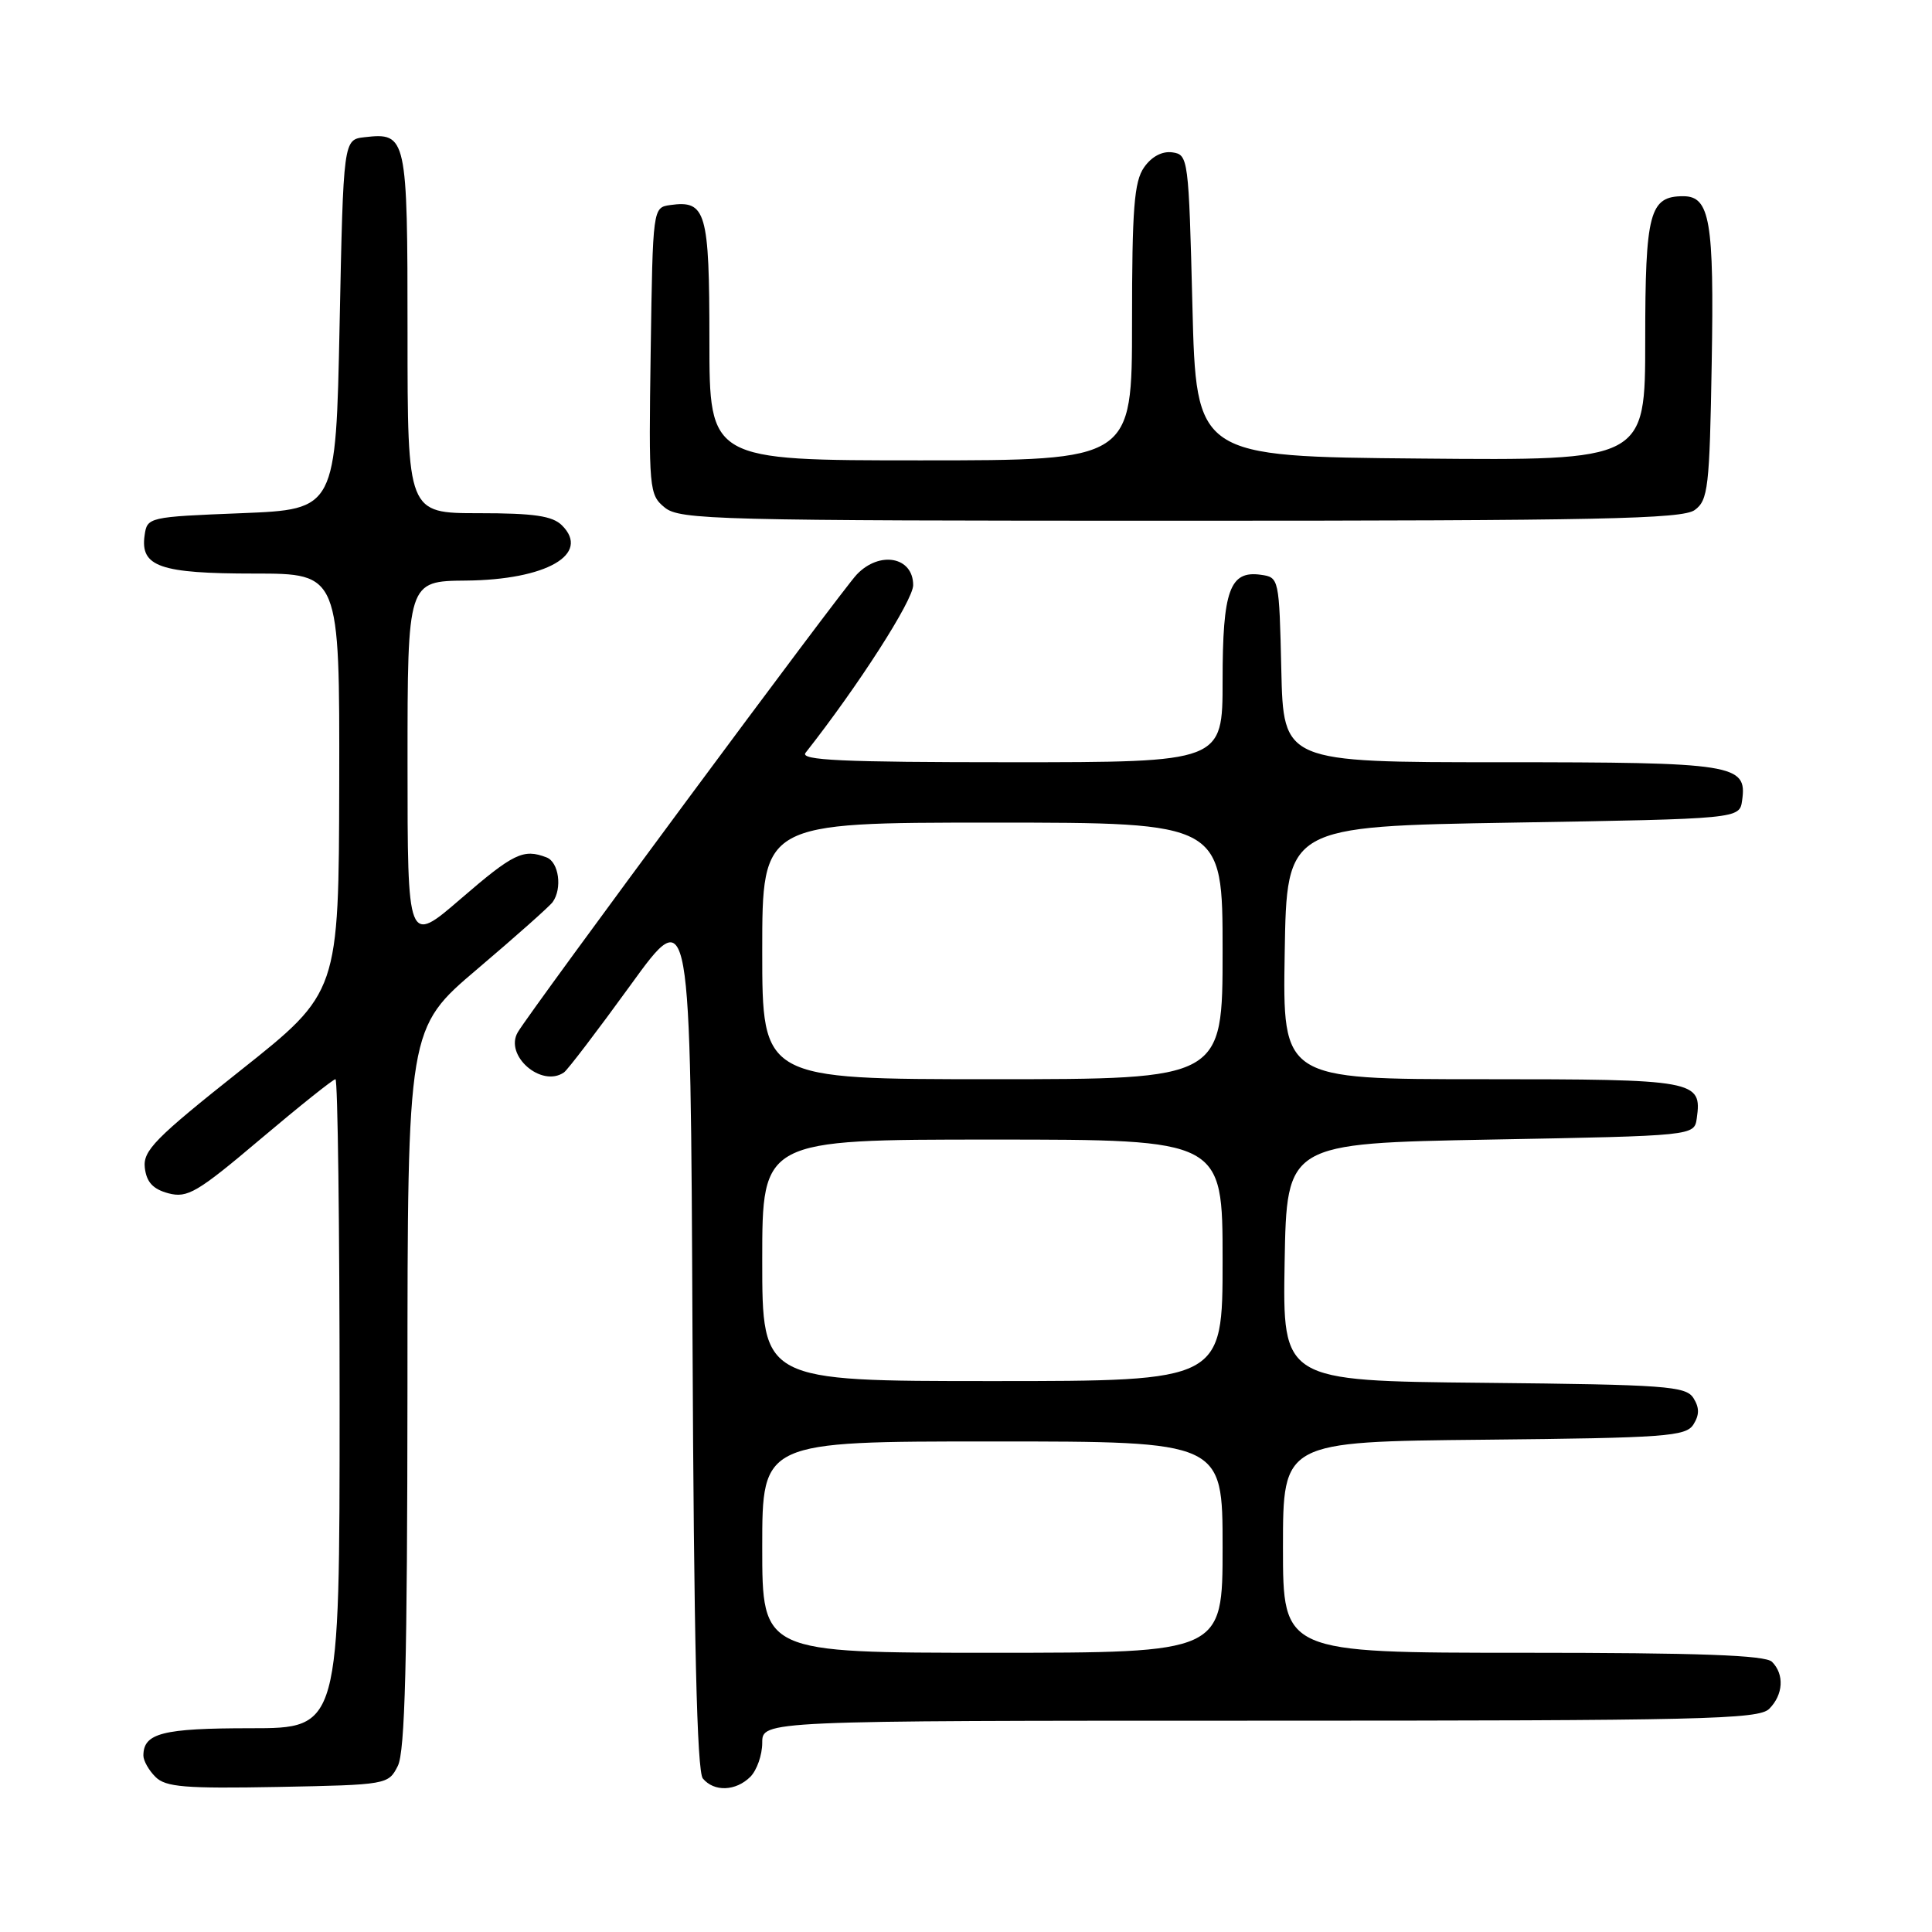 <?xml version="1.0" encoding="UTF-8" standalone="no"?>
<!DOCTYPE svg PUBLIC "-//W3C//DTD SVG 1.1//EN" "http://www.w3.org/Graphics/SVG/1.1/DTD/svg11.dtd" >
<svg xmlns="http://www.w3.org/2000/svg" xmlns:xlink="http://www.w3.org/1999/xlink" version="1.1" viewBox="0 0 256 256">
 <g >
 <path fill="currentColor"
d=" M 52.71 234.00 C 53.67 232.09 53.97 220.23 53.99 183.88 C 54.00 136.25 54.00 136.25 63.25 128.40 C 68.34 124.08 72.83 120.09 73.23 119.53 C 74.53 117.72 74.05 114.23 72.42 113.61 C 69.35 112.43 68.05 113.06 61.06 119.09 C 54.00 125.18 54.00 125.18 54.00 101.09 C 54.00 77.00 54.00 77.00 61.75 76.93 C 72.40 76.83 78.30 73.44 74.47 69.62 C 73.21 68.36 70.78 68.00 63.43 68.00 C 54.00 68.00 54.00 68.00 54.00 44.12 C 54.00 18.06 53.89 17.54 48.31 18.18 C 45.50 18.50 45.50 18.50 45.00 43.00 C 44.50 67.50 44.50 67.50 32.00 68.00 C 19.66 68.49 19.50 68.53 19.16 70.94 C 18.57 75.09 21.20 76.00 33.69 76.00 C 45.00 76.00 45.00 76.00 44.95 103.75 C 44.89 131.50 44.89 131.50 31.89 141.82 C 20.52 150.84 18.92 152.47 19.19 154.75 C 19.42 156.65 20.27 157.57 22.32 158.12 C 24.84 158.78 26.14 158.02 34.52 150.93 C 39.68 146.57 44.15 143.00 44.45 143.00 C 44.75 143.00 45.00 162.35 45.00 186.00 C 45.00 229.00 45.00 229.00 33.20 229.00 C 21.52 229.00 19.00 229.65 19.00 232.63 C 19.00 233.30 19.72 234.58 20.60 235.45 C 21.94 236.80 24.51 237.01 36.82 236.78 C 51.29 236.50 51.46 236.47 52.71 234.00 Z  M 99.43 235.43 C 100.29 234.56 101.00 232.54 101.00 230.93 C 101.00 228.00 101.00 228.00 166.93 228.00 C 225.53 228.00 233.03 227.83 234.43 226.43 C 236.30 224.56 236.46 221.86 234.80 220.20 C 233.92 219.32 225.20 219.00 201.80 219.00 C 170.00 219.00 170.00 219.00 170.00 205.02 C 170.00 191.03 170.00 191.03 196.64 190.77 C 220.75 190.53 223.39 190.33 224.39 188.75 C 225.19 187.47 225.19 186.53 224.39 185.25 C 223.39 183.67 220.75 183.47 196.62 183.23 C 169.95 182.97 169.95 182.97 170.22 167.23 C 170.50 151.50 170.50 151.50 197.50 151.00 C 224.50 150.50 224.50 150.50 224.83 148.19 C 225.54 143.14 224.78 143.00 196.35 143.00 C 169.95 143.00 169.95 143.00 170.23 126.25 C 170.50 109.50 170.50 109.50 200.50 109.00 C 230.50 108.50 230.50 108.50 230.84 106.06 C 231.52 101.26 229.90 101.00 198.84 101.00 C 170.06 101.00 170.06 101.00 169.78 88.75 C 169.50 76.61 169.48 76.50 167.06 76.16 C 162.95 75.58 162.00 78.22 162.00 90.19 C 162.00 101.00 162.00 101.00 133.88 101.00 C 111.52 101.00 105.96 100.74 106.74 99.75 C 113.73 90.87 121.00 79.54 121.00 77.53 C 121.00 73.78 116.56 72.95 113.53 76.12 C 111.50 78.23 70.52 133.58 68.62 136.76 C 66.78 139.84 71.74 144.17 74.73 142.10 C 75.21 141.77 79.18 136.56 83.55 130.53 C 91.50 119.55 91.50 119.55 91.76 176.93 C 91.94 217.29 92.35 234.71 93.13 235.66 C 94.63 237.46 97.50 237.35 99.43 235.43 Z  M 224.56 67.58 C 226.33 66.29 226.53 64.63 226.81 48.13 C 227.14 29.28 226.58 26.00 223.04 26.00 C 218.57 26.00 218.00 28.16 218.00 45.09 C 218.00 61.03 218.00 61.03 188.25 60.76 C 158.50 60.50 158.50 60.50 158.00 40.50 C 157.51 20.97 157.45 20.49 155.35 20.19 C 154.00 20.00 152.60 20.74 151.60 22.17 C 150.28 24.05 150.00 27.60 150.00 42.72 C 150.00 61.00 150.00 61.00 122.00 61.00 C 94.00 61.00 94.00 61.00 94.00 45.12 C 94.00 28.04 93.55 26.50 88.81 27.17 C 86.50 27.50 86.50 27.52 86.22 46.50 C 85.95 64.88 86.01 65.56 88.08 67.25 C 90.07 68.88 94.86 69.00 156.42 69.00 C 211.97 69.00 222.93 68.77 224.56 67.58 Z  M 101.00 205.00 C 101.00 191.00 101.00 191.00 131.50 191.00 C 162.00 191.00 162.00 191.00 162.00 205.00 C 162.00 219.00 162.00 219.00 131.50 219.00 C 101.00 219.00 101.00 219.00 101.00 205.00 Z  M 101.00 167.00 C 101.00 151.00 101.00 151.00 131.50 151.00 C 162.00 151.00 162.00 151.00 162.00 167.00 C 162.00 183.00 162.00 183.00 131.50 183.00 C 101.00 183.00 101.00 183.00 101.00 167.00 Z  M 101.00 126.00 C 101.00 109.00 101.00 109.00 131.50 109.00 C 162.00 109.00 162.00 109.00 162.00 126.00 C 162.00 143.00 162.00 143.00 131.50 143.00 C 101.00 143.00 101.00 143.00 101.00 126.00 Z "/>
</g>
</svg>